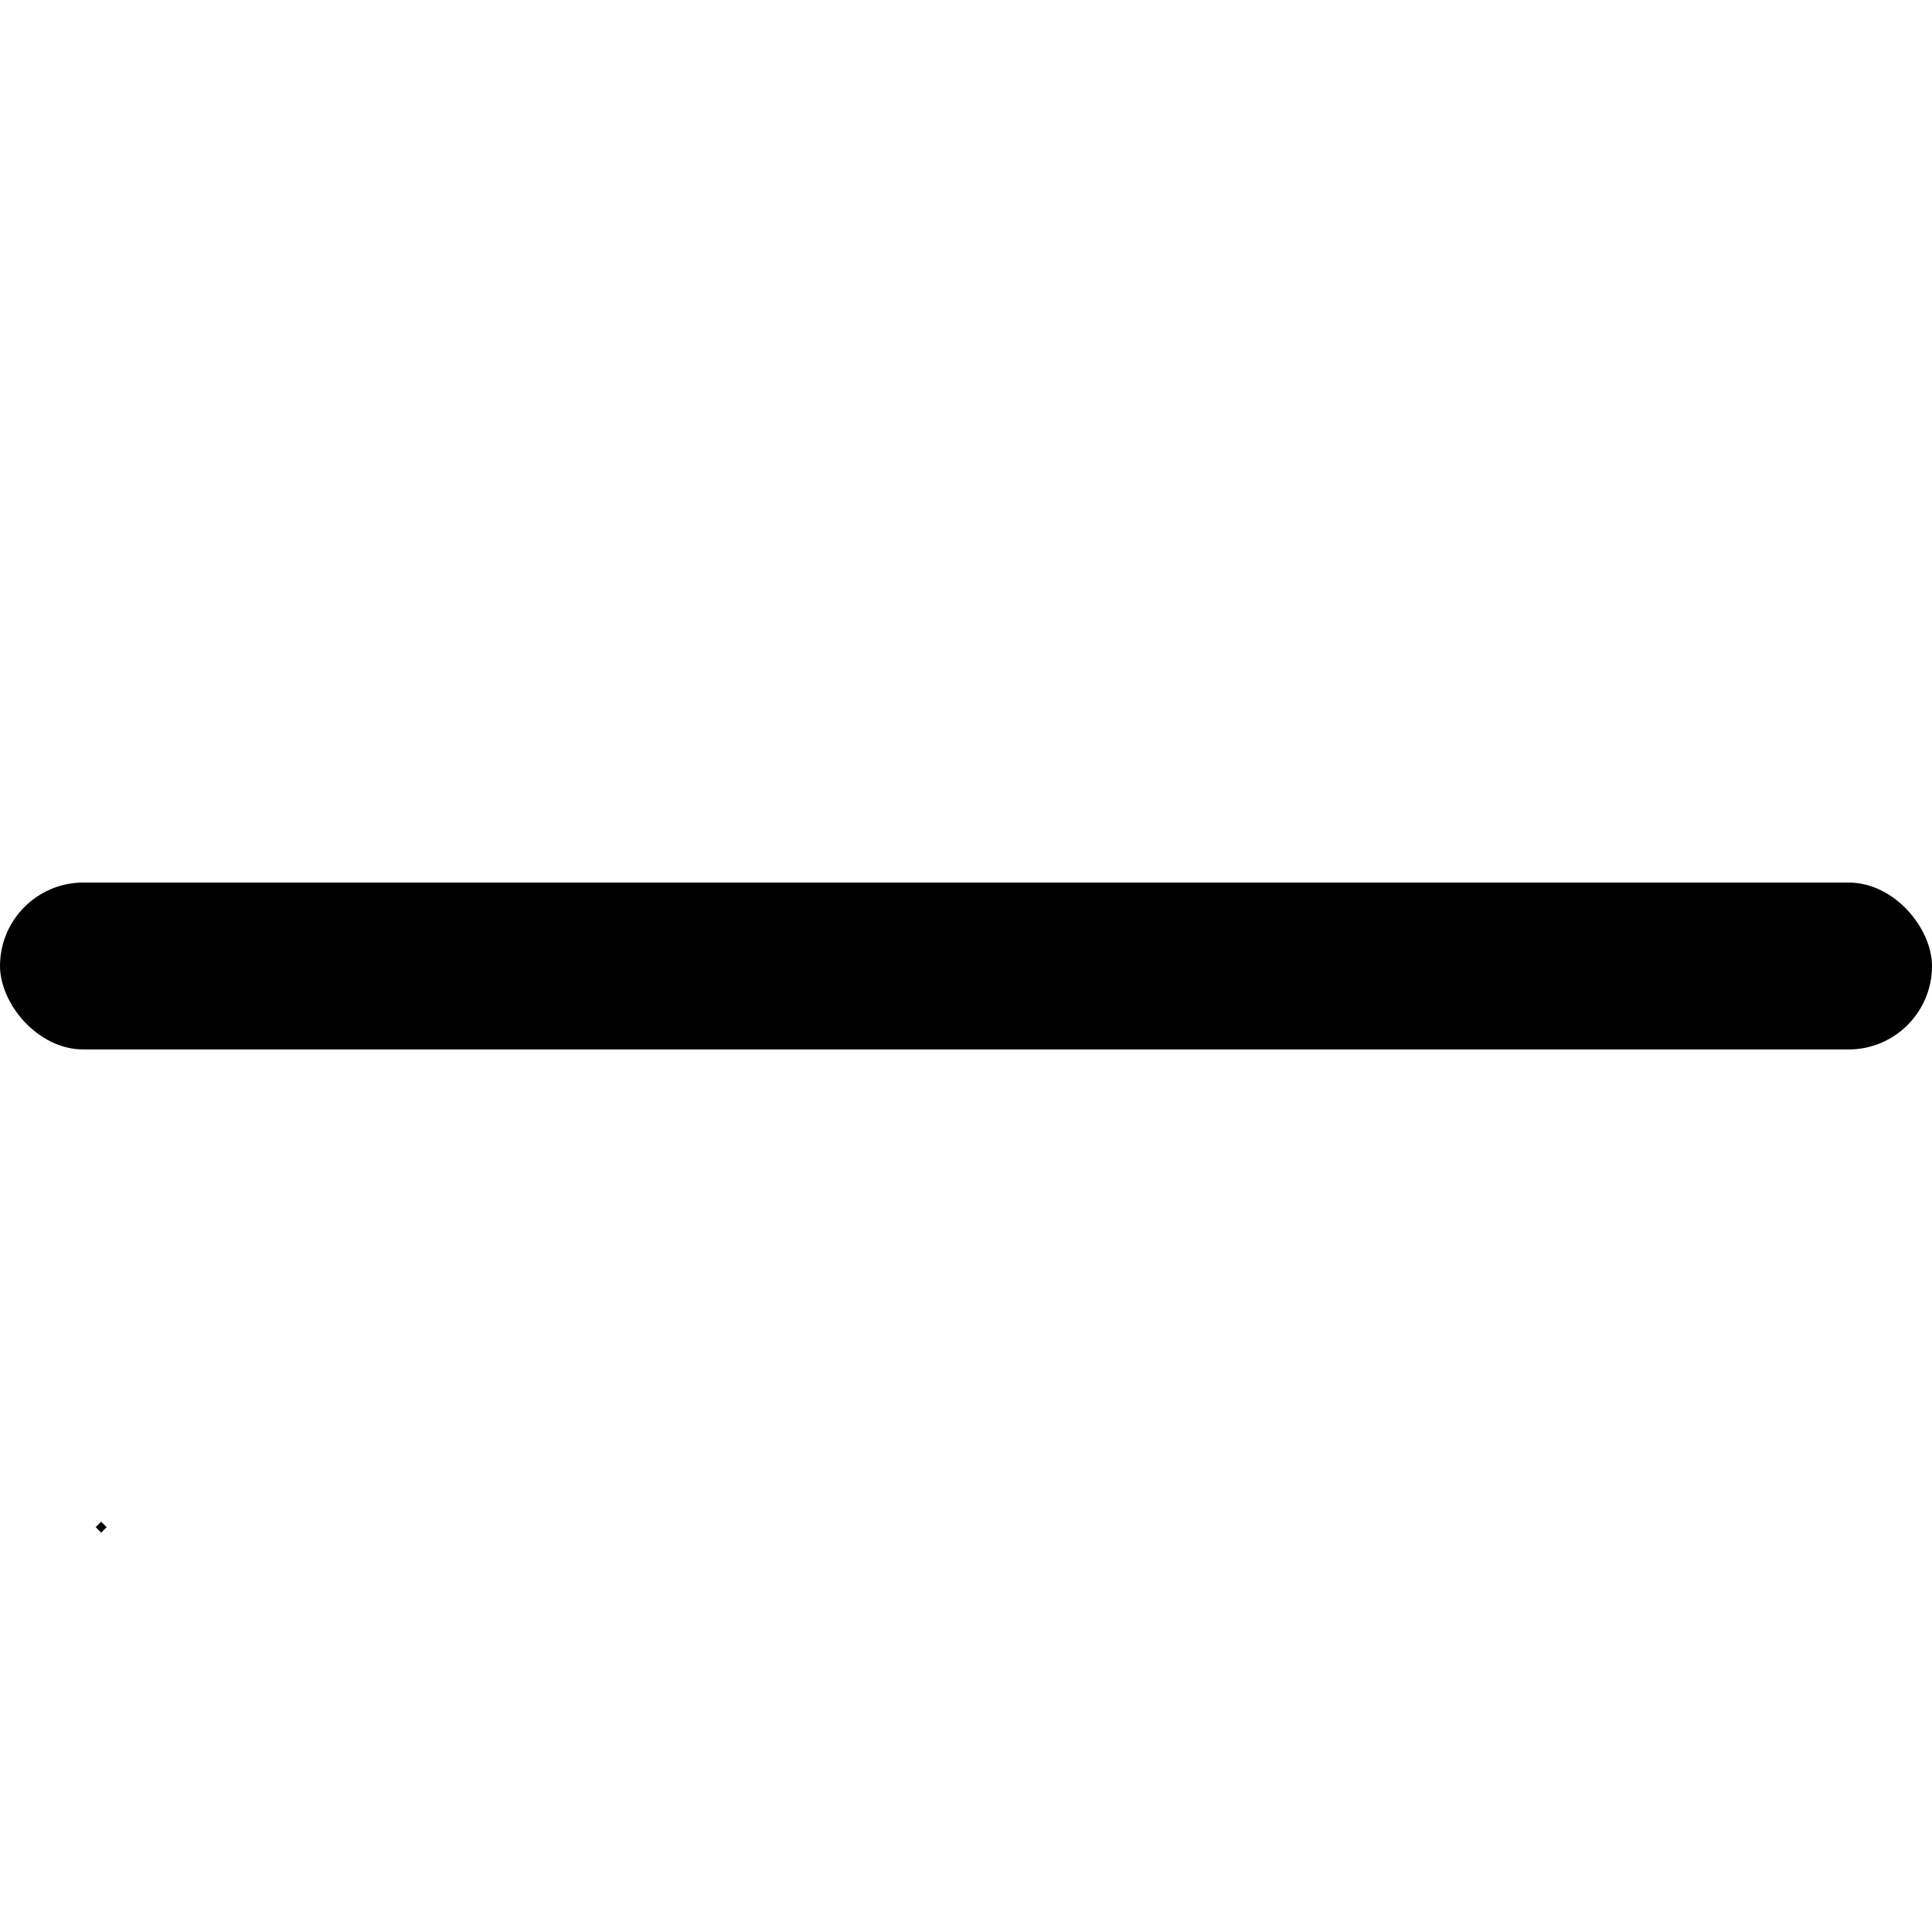 <svg id="Layer_1" data-name="Layer 1" xmlns="http://www.w3.org/2000/svg" width="50" height="50" viewBox="0 0 50 50">
  <rect y="22.84" width="50" height="4.32" rx="2.16"/>
  <rect x="2.52" y="39.42" width="0.2" height="0.2" transform="translate(-27.17 13.42) rotate(-44.98)"/>
</svg>
